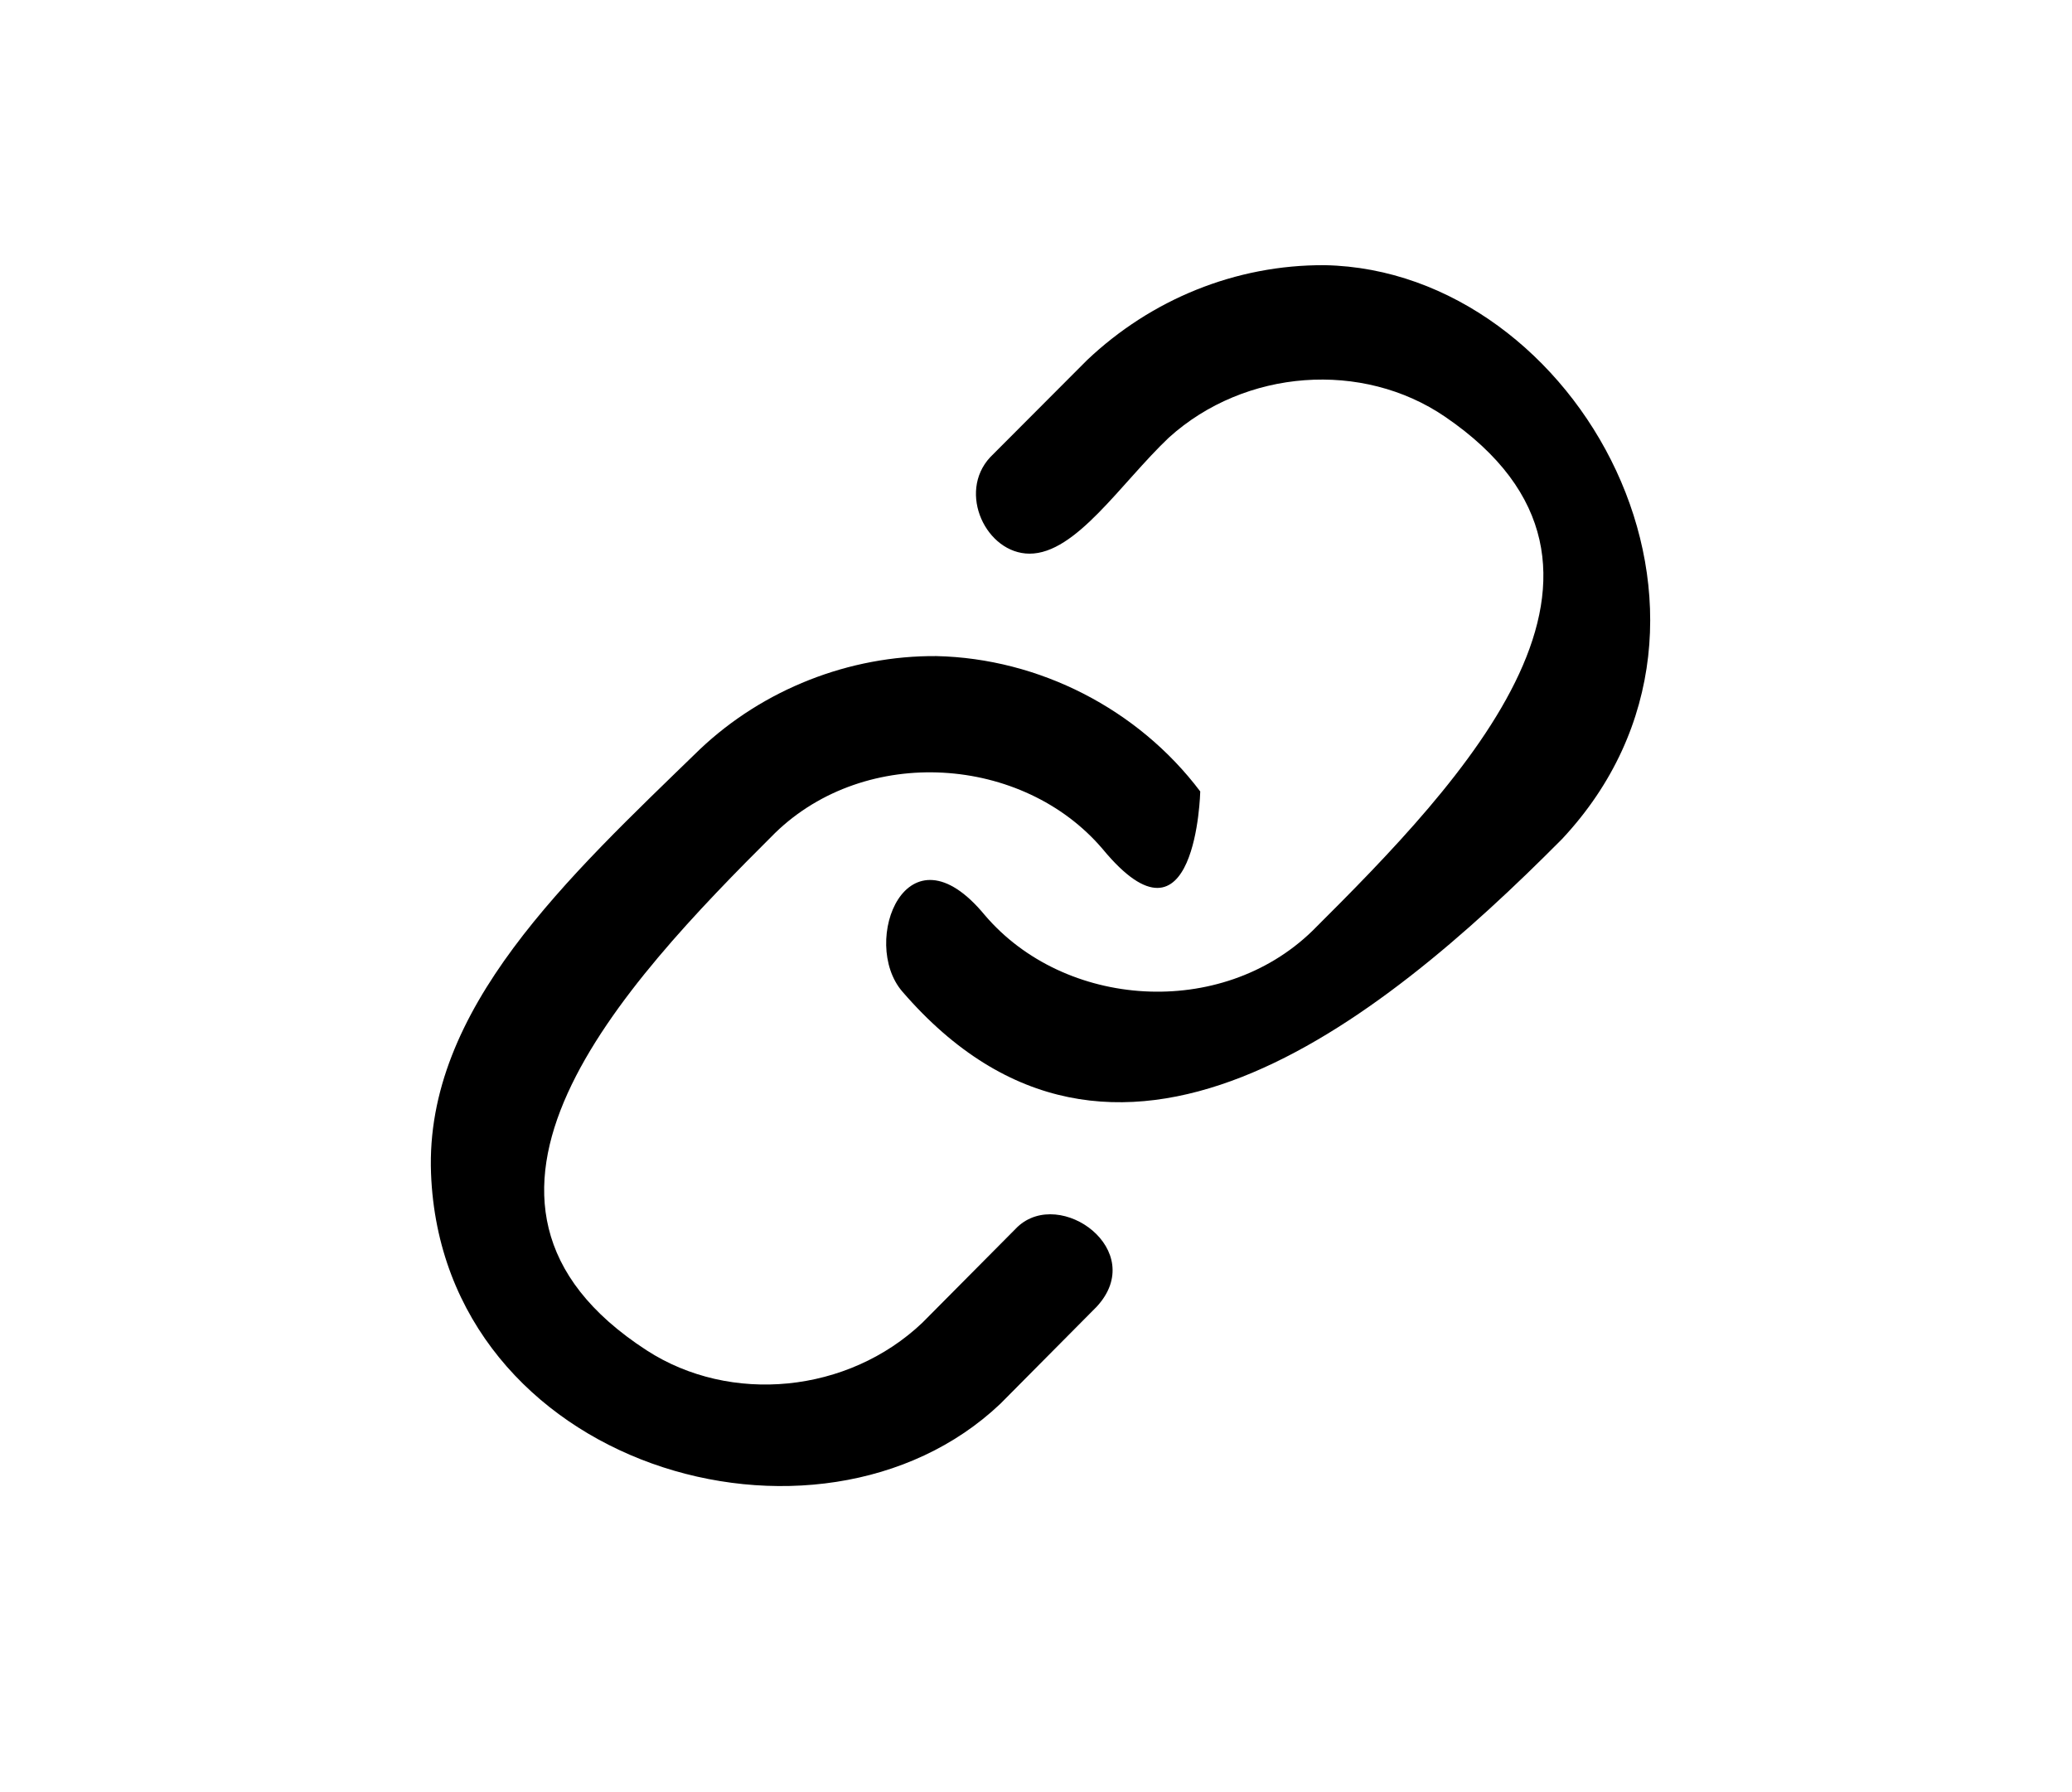 <?xml version="1.0" encoding="UTF-8" standalone="no"?>
<svg
   xmlns:dc="http://purl.org/dc/elements/1.1/"
   xmlns:cc="http://creativecommons.org/ns#"
   xmlns:rdf="http://www.w3.org/1999/02/22-rdf-syntax-ns#"
   xmlns:svg="http://www.w3.org/2000/svg"
   xmlns="http://www.w3.org/2000/svg"
   xmlns:sodipodi="http://sodipodi.sourceforge.net/DTD/sodipodi-0.dtd"
   xmlns:inkscape="http://www.inkscape.org/namespaces/inkscape"
   width="100%"
   height="100%"
   viewBox="0 0 37 32"
   version="1.1"
   xml:space="preserve"
   style="fill-rule:evenodd;clip-rule:evenodd;stroke-linejoin:round;stroke-miterlimit:2;"
   id="svg12"
   sodipodi:docname="link-icon.svg"
   inkscape:version="0.92.3 (2405546, 2018-03-11)"><defs
     id="defs16" /><sodipodi:namedview
     pagecolor="#ffffff"
     bordercolor="#666666"
     borderopacity="1"
     objecttolerance="10"
     gridtolerance="10"
     guidetolerance="10"
     inkscape:pageopacity="0"
     inkscape:pageshadow="2"
     inkscape:window-width="1920"
     inkscape:window-height="1010"
     id="namedview14"
     showgrid="false"
     inkscape:zoom="7.375"
     inkscape:cx="18.5"
     inkscape:cy="16"
     inkscape:window-x="0"
     inkscape:window-y="34"
     inkscape:window-maximized="1"
     inkscape:current-layer="g10" /><circle
     cx="18.637"
     cy="15.741"
     r="15.524"
     style="fill:none;"
     id="circle2" /><g
     id="g10"><g
       id="g831"><path
         id="path4"
         style="fill-opacity:0;fill-rule:nonzero;"
         d="M16.637,16.668c0.943,1.261 2.429,2.005 4.004,2.005c1.326,0 2.598,-0.527 3.536,-1.465l3,-3c0.9,-0.932 1.403,-2.178 1.403,-3.473c0,-2.743 -2.257,-5 -5,-5c-1.295,0 -2.541,0.503 -3.473,1.403l-1.72,1.71" /><path
         id="path6"
         d="M23.657,4.735c4.525,0.089 7.941,6.286 4.238,10.245c-3.309,3.334 -8.013,7.091 -11.782,2.725c-0.763,-0.883 0.076,-3.057 1.471,-1.367c1.422,1.672 4.221,1.867 5.85,0.285c2.718,-2.704 6.337,-6.473 2.372,-9.181c-1.473,-1.007 -3.572,-0.859 -4.934,0.372c-0.862,0.819 -1.658,2.074 -2.488,2.072c-0.771,-0.002 -1.292,-1.087 -0.702,-1.722l1.729,-1.733c1.141,-1.082 2.652,-1.706 4.246,-1.696Z" /><path
         id="path8"
         d="M16.722,11.715c1.832,0.041 3.601,0.944 4.711,2.417c0,0 -0.069,3.055 -1.743,1.028c-1.422,-1.672 -4.223,-1.867 -5.85,-0.286c-2.736,2.724 -6.376,6.59 -2.293,9.237c1.498,0.971 3.596,0.768 4.923,-0.492l1.7,-1.712c0.765,-0.717 2.341,0.421 1.414,1.425l-1.72,1.733c-3.246,3.082 -9.966,1.131 -10.167,-4.113c-0.112,-2.938 2.439,-5.279 4.799,-7.571c1.133,-1.074 2.672,-1.678 4.226,-1.666Z" /></g></g></svg>